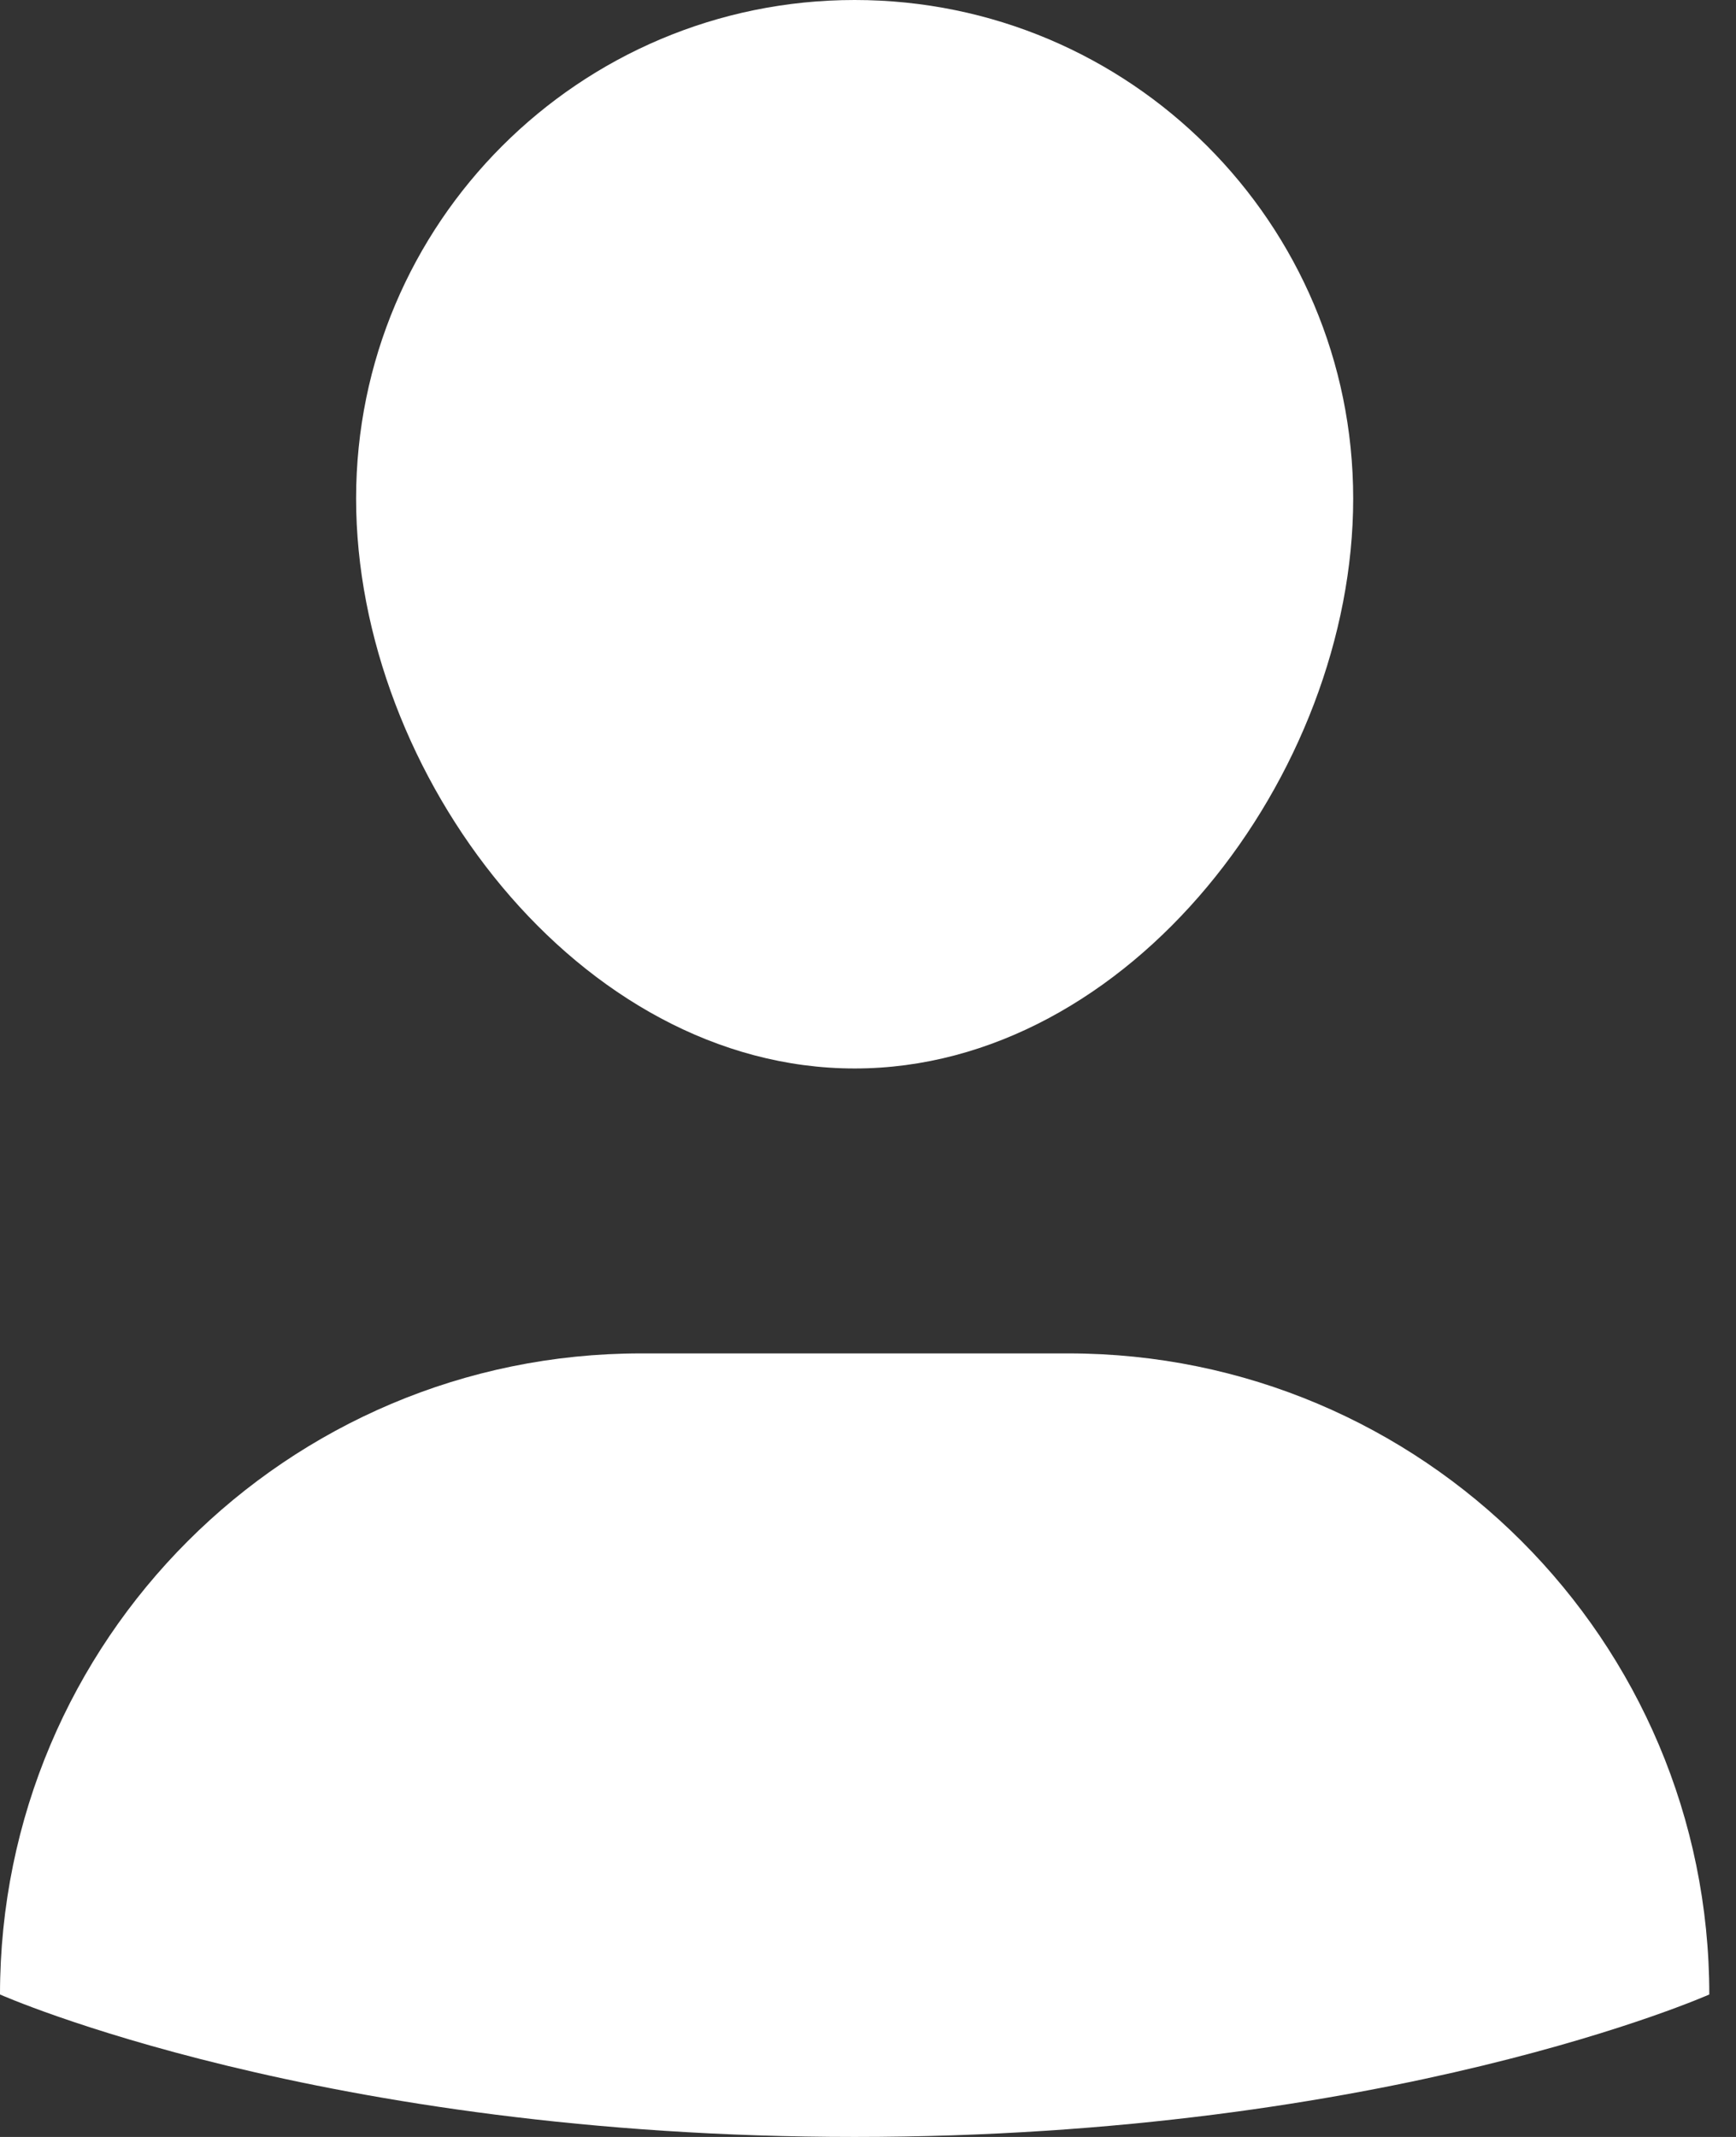 <svg width="13px" height="16px" viewBox="24 24 39 48" version="1.1" xmlns="http://www.w3.org/2000/svg" xmlns:xlink="http://www.w3.org/1999/xlink">
    <rect x="24" y="24" width="39" height="48" fill="#333333" stroke="none"/>
    <!-- Generator: Sketch 40 (33762) - http://www.bohemiancoding.com/sketch -->
    <desc>Created with Sketch.</desc>
    <defs></defs>
    <g id="Group-31" stroke="none" stroke-width="1" fill="none" fill-rule="evenodd" transform="translate(24, 24)">
        <path d="M24,30.4 L14.4,30.4 C6.447,30.4 0,36.847 0,44.8 L0,44.8 C0,44.8 7.2,48 19.2,48 C31.2,48 38.4,44.8 38.4,44.8 L38.4,44.8 C38.4,36.847 31.953,30.4 24,30.4 L24,30.4 Z" id="Shape" fill="#FFFFFF"></path>
        <path d="M8,11.2 C8,5.014 13.014,0 19.2,0 C25.386,0 30.4,5.014 30.4,11.2 C30.4,17.386 25.386,24 19.2,24 C13.014,24 8,17.386 8,11.2 L8,11.2 Z" id="Shape" fill="#FFFFFF"></path>
    </g>
</svg>
